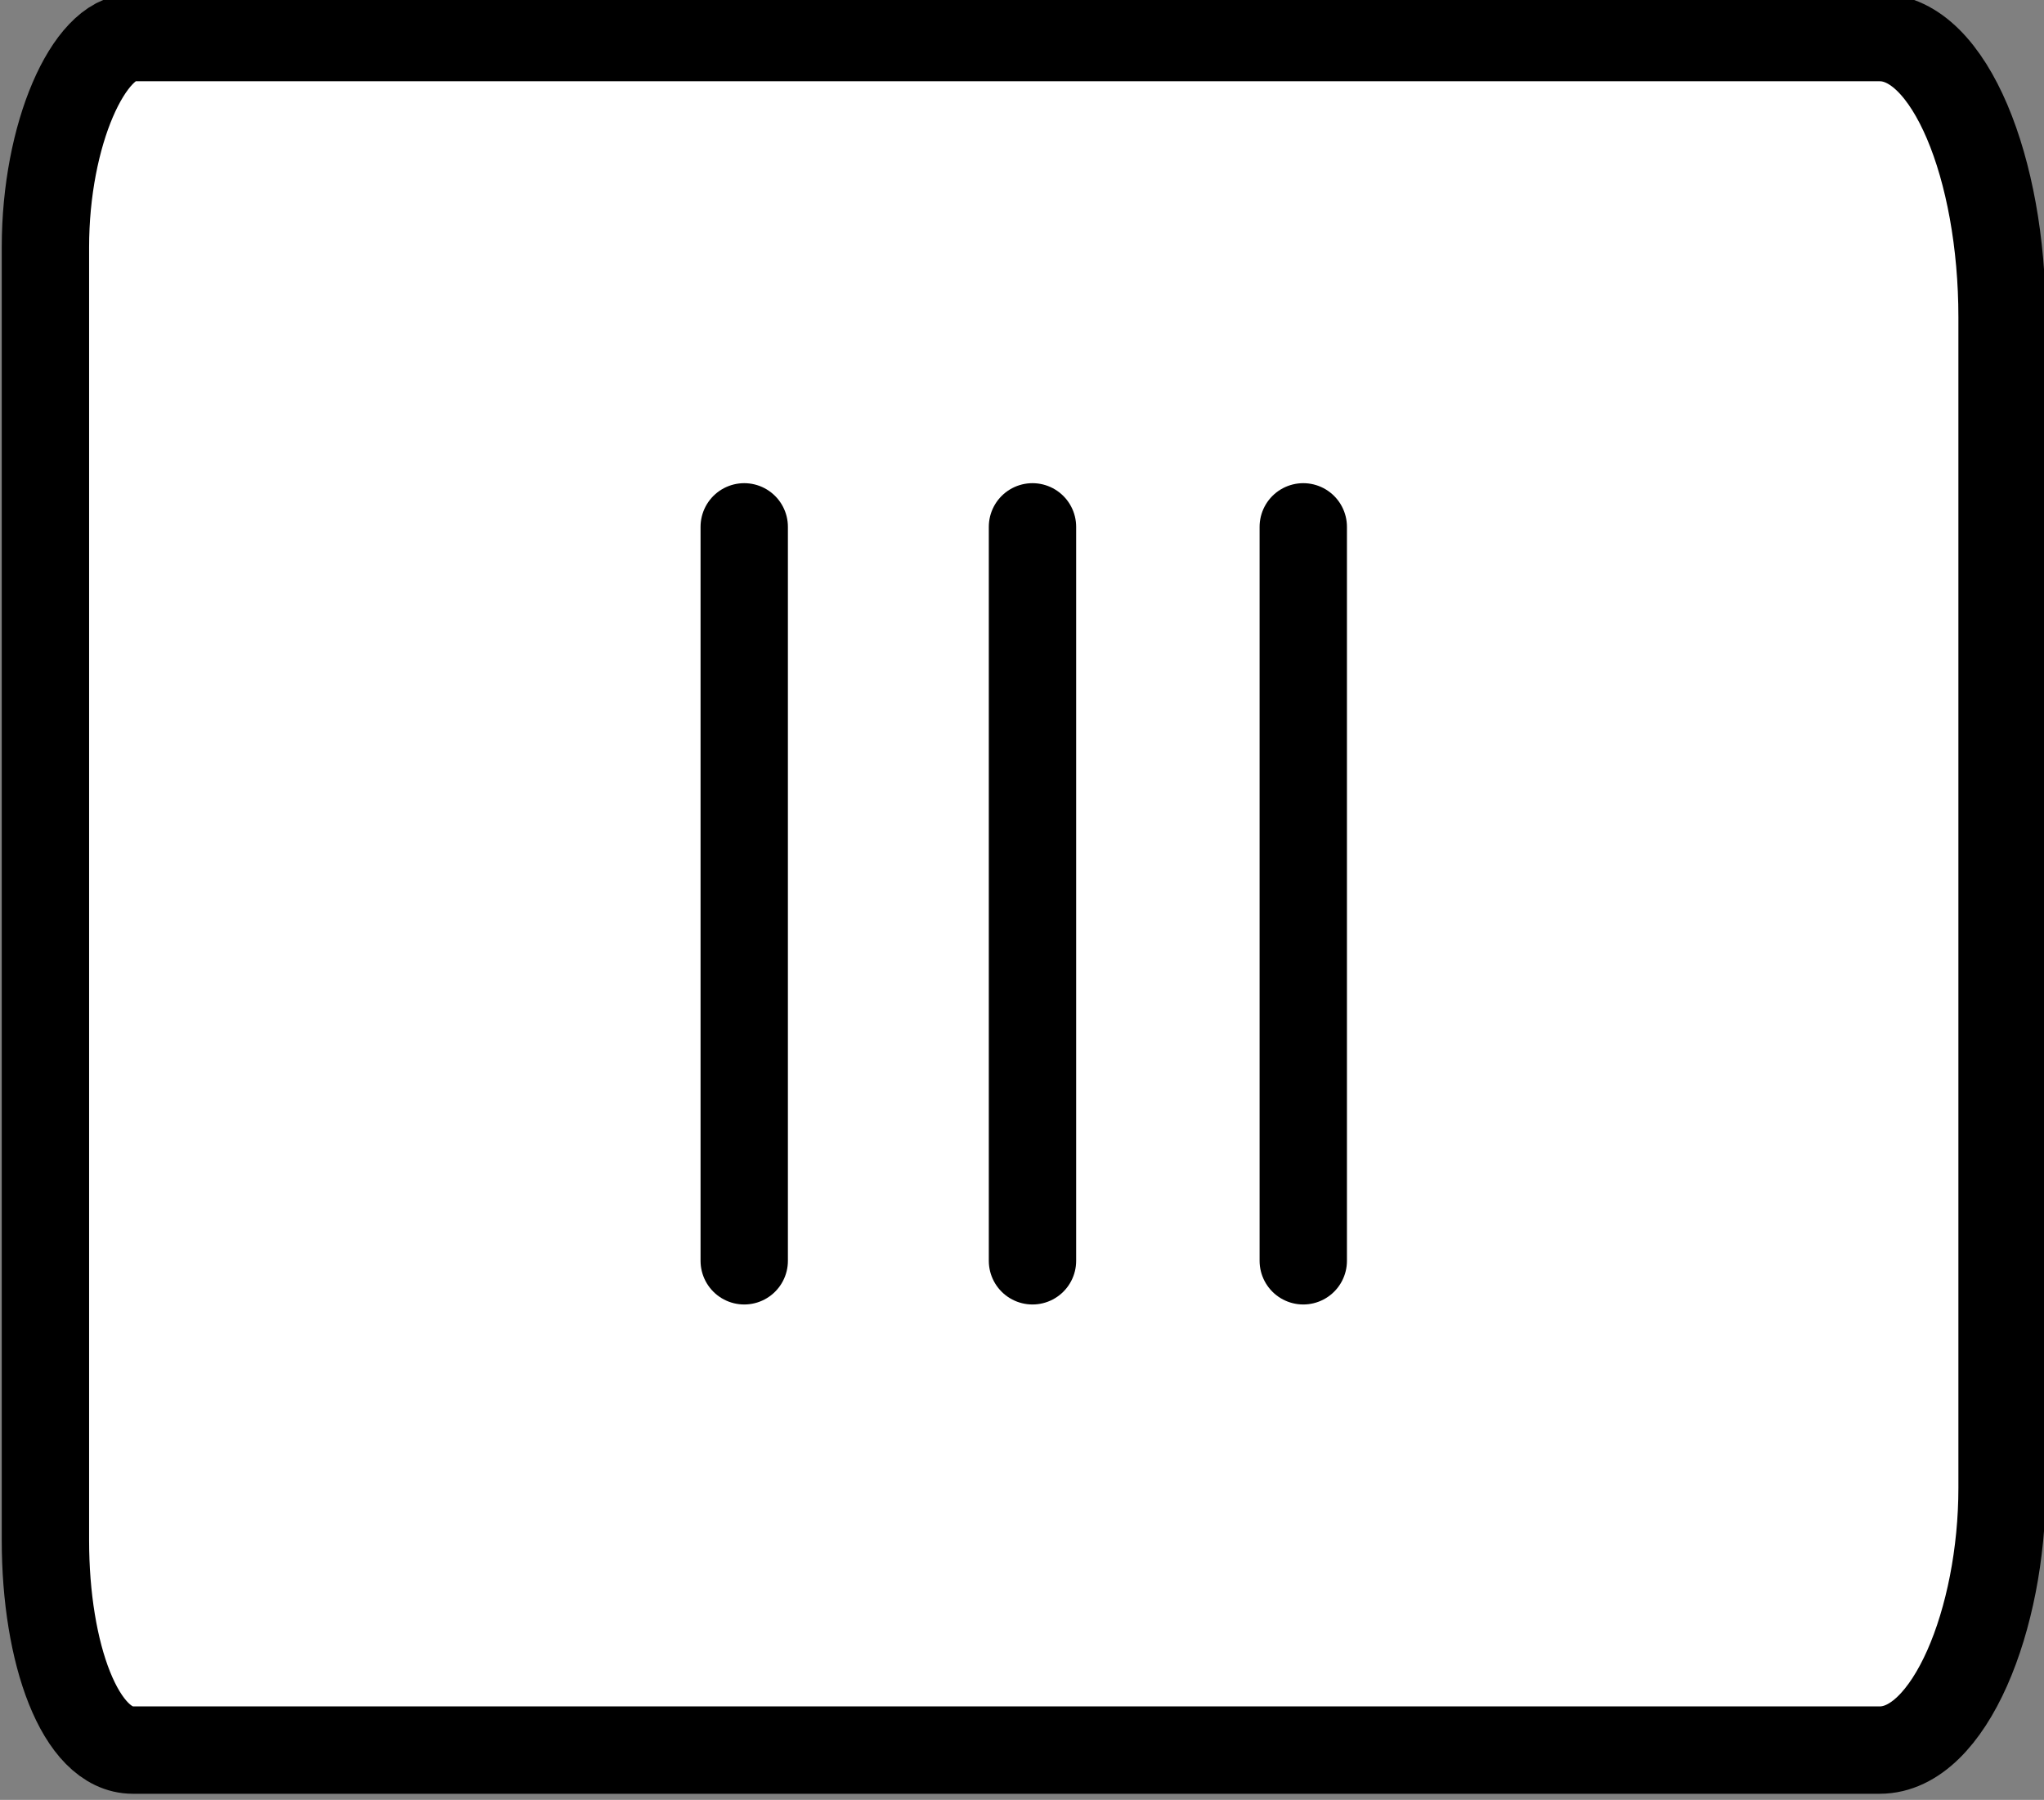 <svg id="Layer_1" data-name="Layer 1" xmlns="http://www.w3.org/2000/svg" viewBox="0 0 23.4 20.6"><rect x="0" y="0" width="23.4" height="20.6" fill="#808080" stroke="none"/><defs><style>.cls-1{fill:#fff;stroke-miterlimit:10;}.cls-1,.cls-2{stroke:#000;}.cls-2{fill:none;stroke-linecap:round;stroke-linejoin:round;}</style></defs><title>fader-horizontal</title><path class="cls-1" d="M21.52.43h-20c-.5,0-1,1.1-1,2.4v14.8c0,1.3.4,2.4,1,2.4h20c.8,0,1.4-1.5,1.4-3V3.63C22.92,1.93,22.32.43,21.52.43Z"/><line class="cls-2" x1="14.92" y1="14.43" x2="14.92" y2="6.03"/><line class="cls-2" x1="11.82" y1="14.43" x2="11.82" y2="6.03"/><line class="cls-2" x1="8.52" y1="14.43" x2="8.52" y2="6.03"/></svg>
